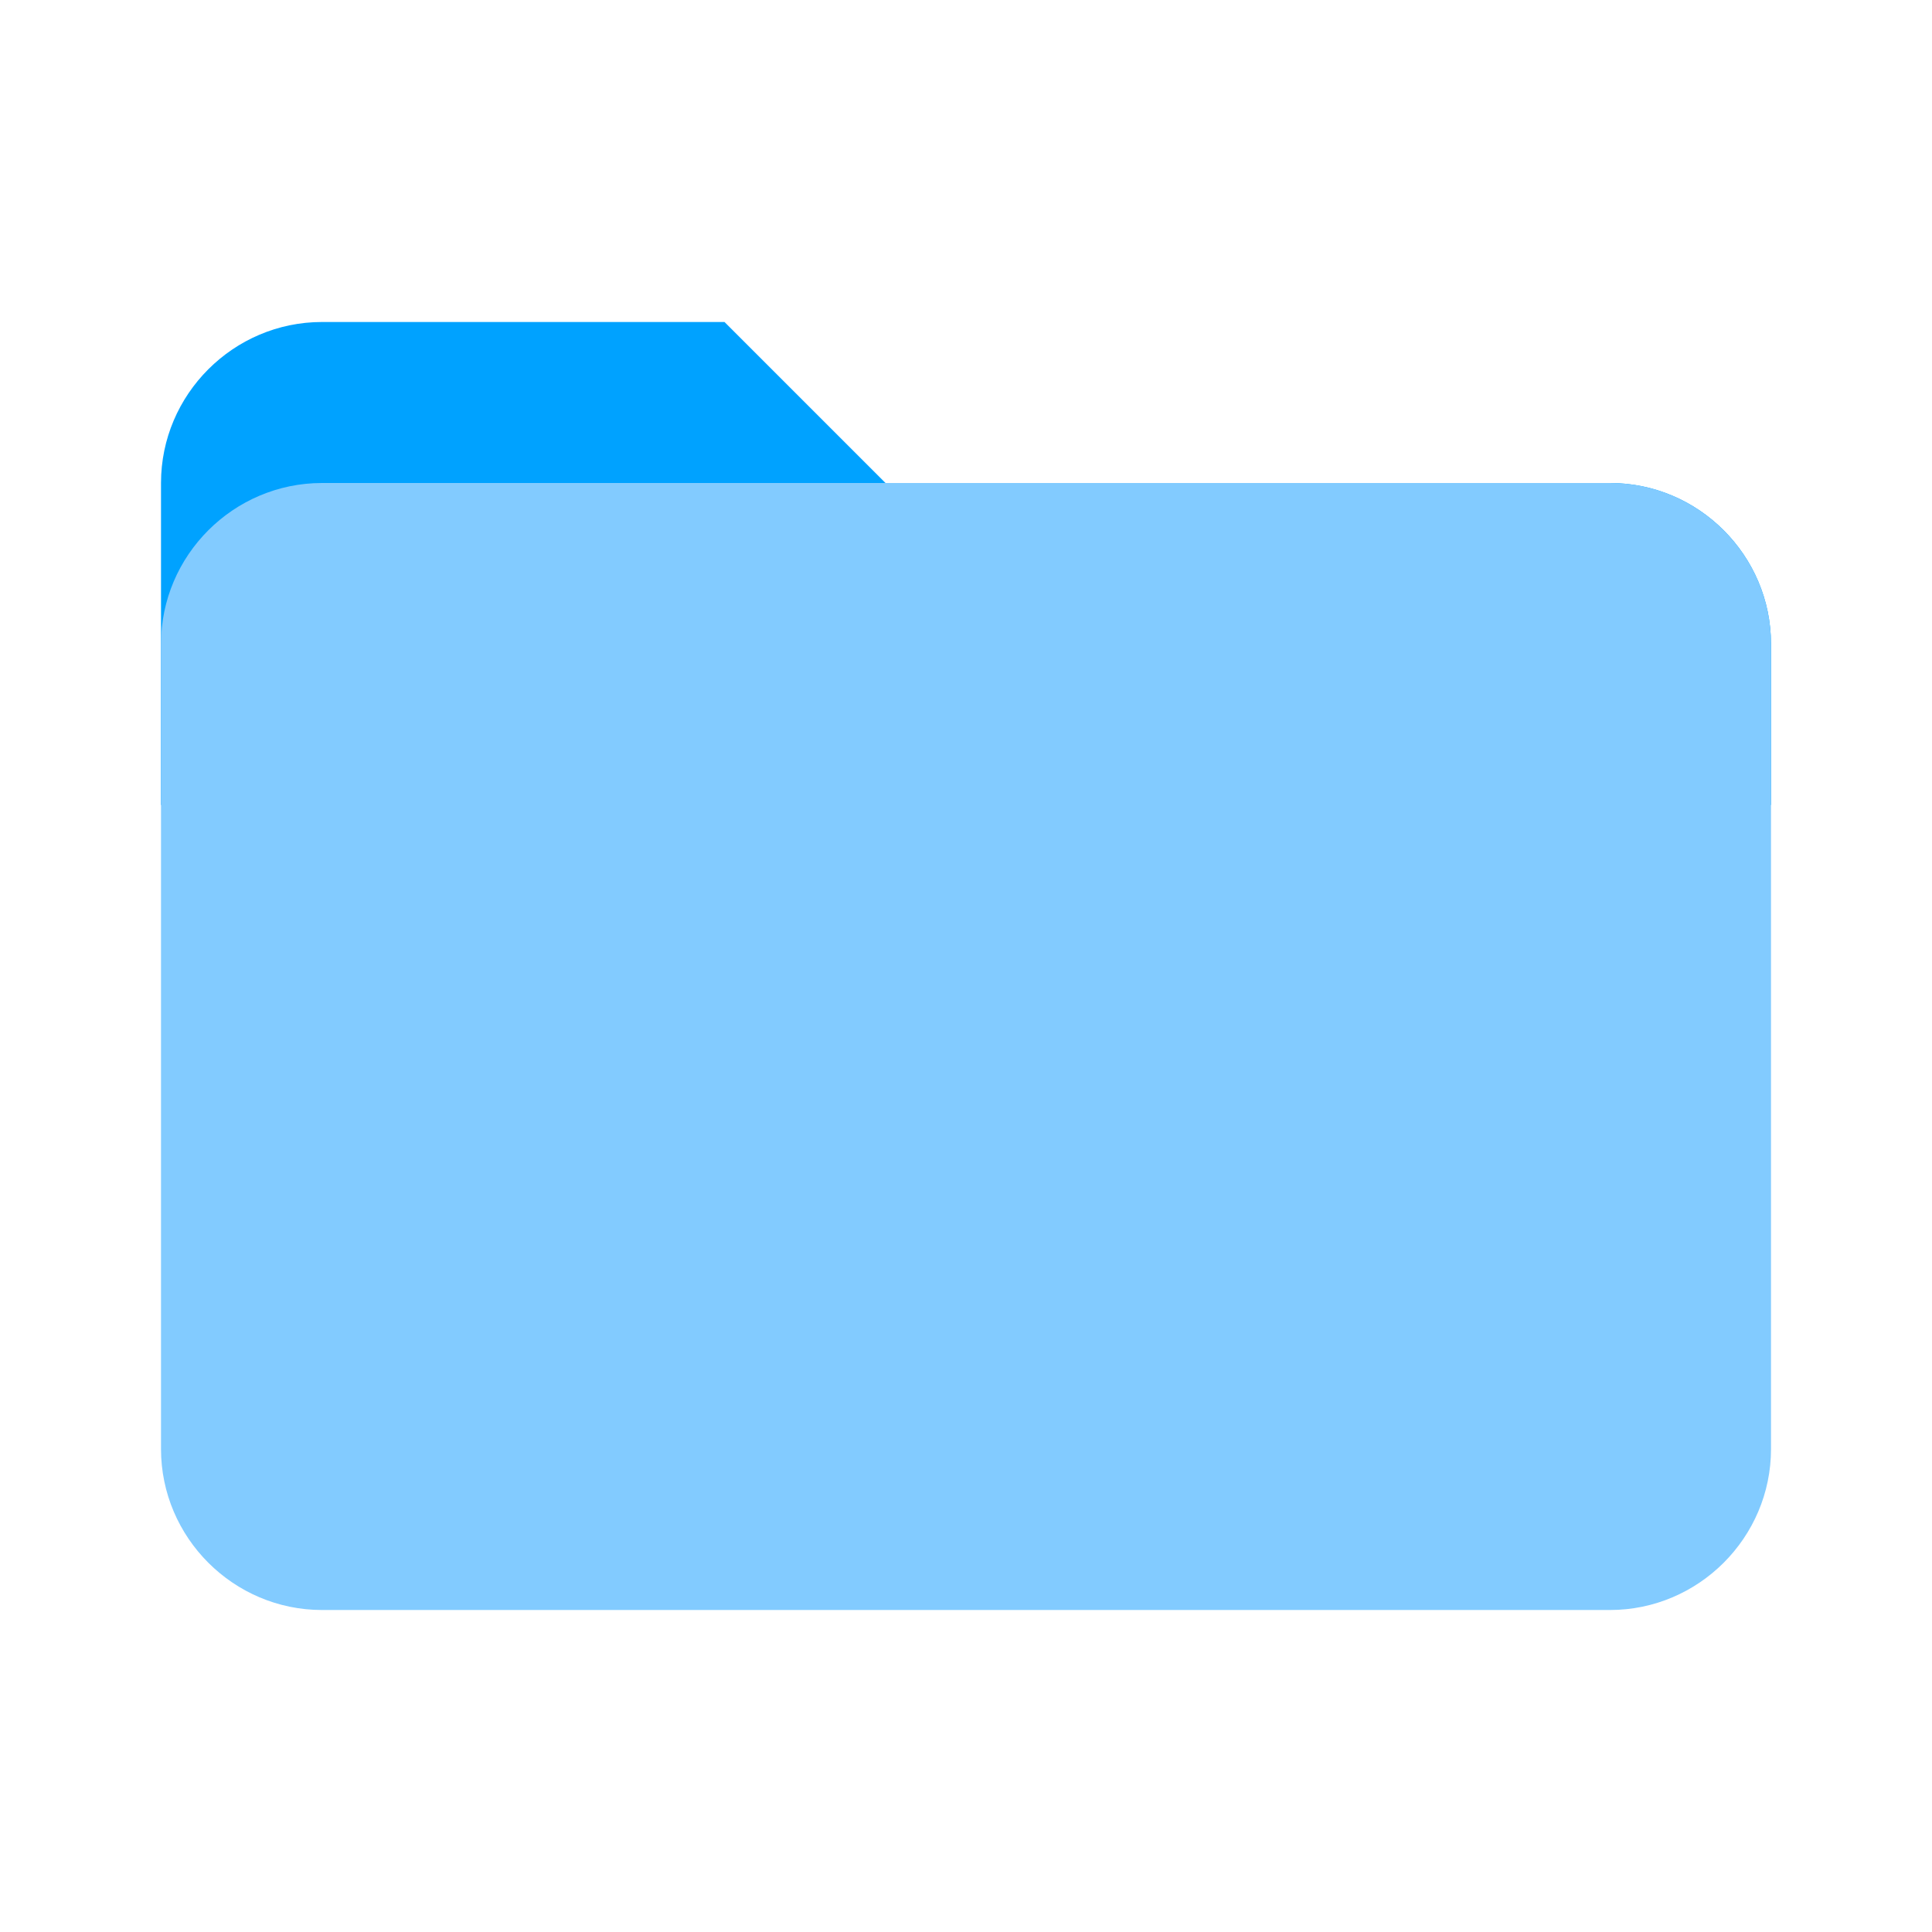<svg width="116" height="116" viewBox="0 0 116 116" fill="none" xmlns="http://www.w3.org/2000/svg">
<path d="M96.667 29H53.167L43.5 19.333H19.334C14.017 19.333 9.667 23.683 9.667 29V48.333H106.334V38.666C106.334 33.35 101.984 29 96.667 29Z" fill="#00A2FF"/>
<path d="M96.667 29H19.334C14.017 29 9.667 33.35 9.667 38.667V87C9.667 92.317 14.017 96.667 19.334 96.667H96.667C101.984 96.667 106.334 92.317 106.334 87V38.667C106.334 33.35 101.984 29 96.667 29Z" fill="#82CBFF"/>
</svg>
